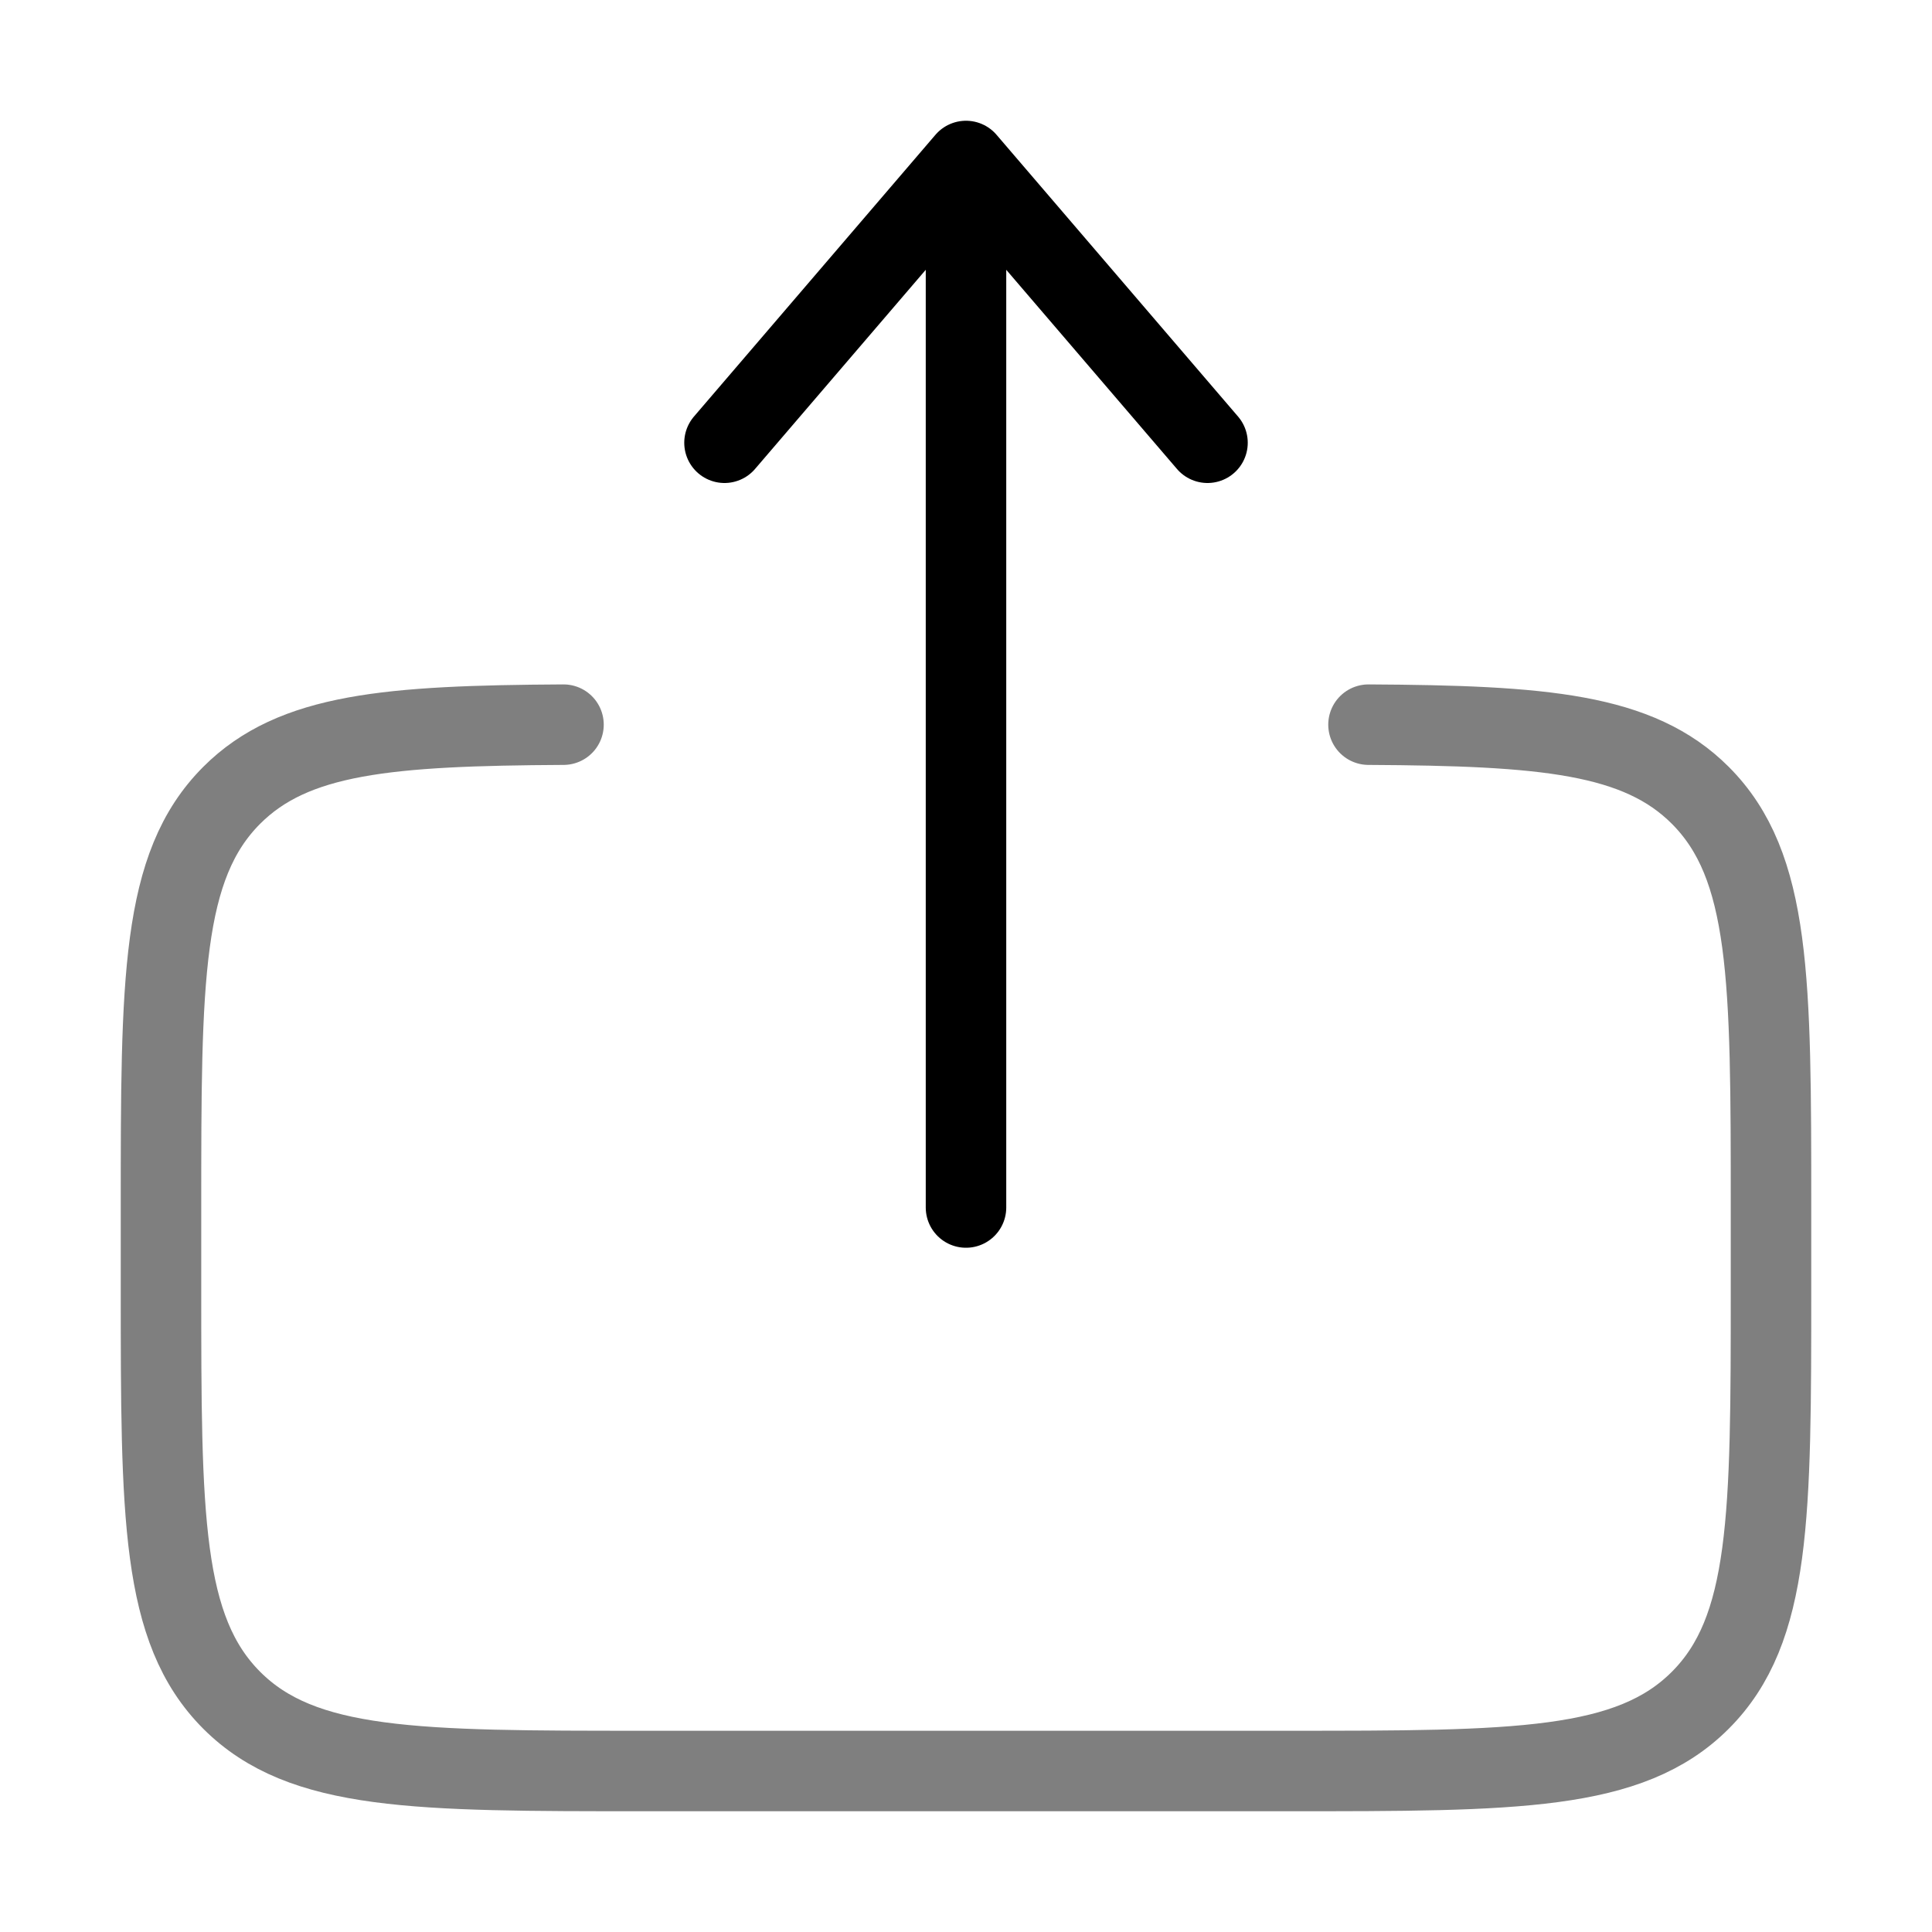 <svg xmlns="http://www.w3.org/2000/svg" width="1.5em" height="1.5em" viewBox="0 0 24 24">
	<g fill="none" stroke="black" stroke-linecap="round" stroke-width="1">
		<path d="M17 9.002c2.175.012 3.353.109 4.121.877C22 10.758 22 12.172 22 15v1c0 2.829 0 4.243-.879 5.122C20.243 22 18.828 22 16 22H8c-2.828 0-4.243 0-5.121-.878C2 20.242 2 18.829 2 16v-1c0-2.828 0-4.242.879-5.121c.768-.768 1.946-.865 4.121-.877" opacity="0.5" />
		<path stroke-linejoin="round" d="M12 15V2m0 0l3 3.5M12 2L9 5.5" />
	</g>
</svg>